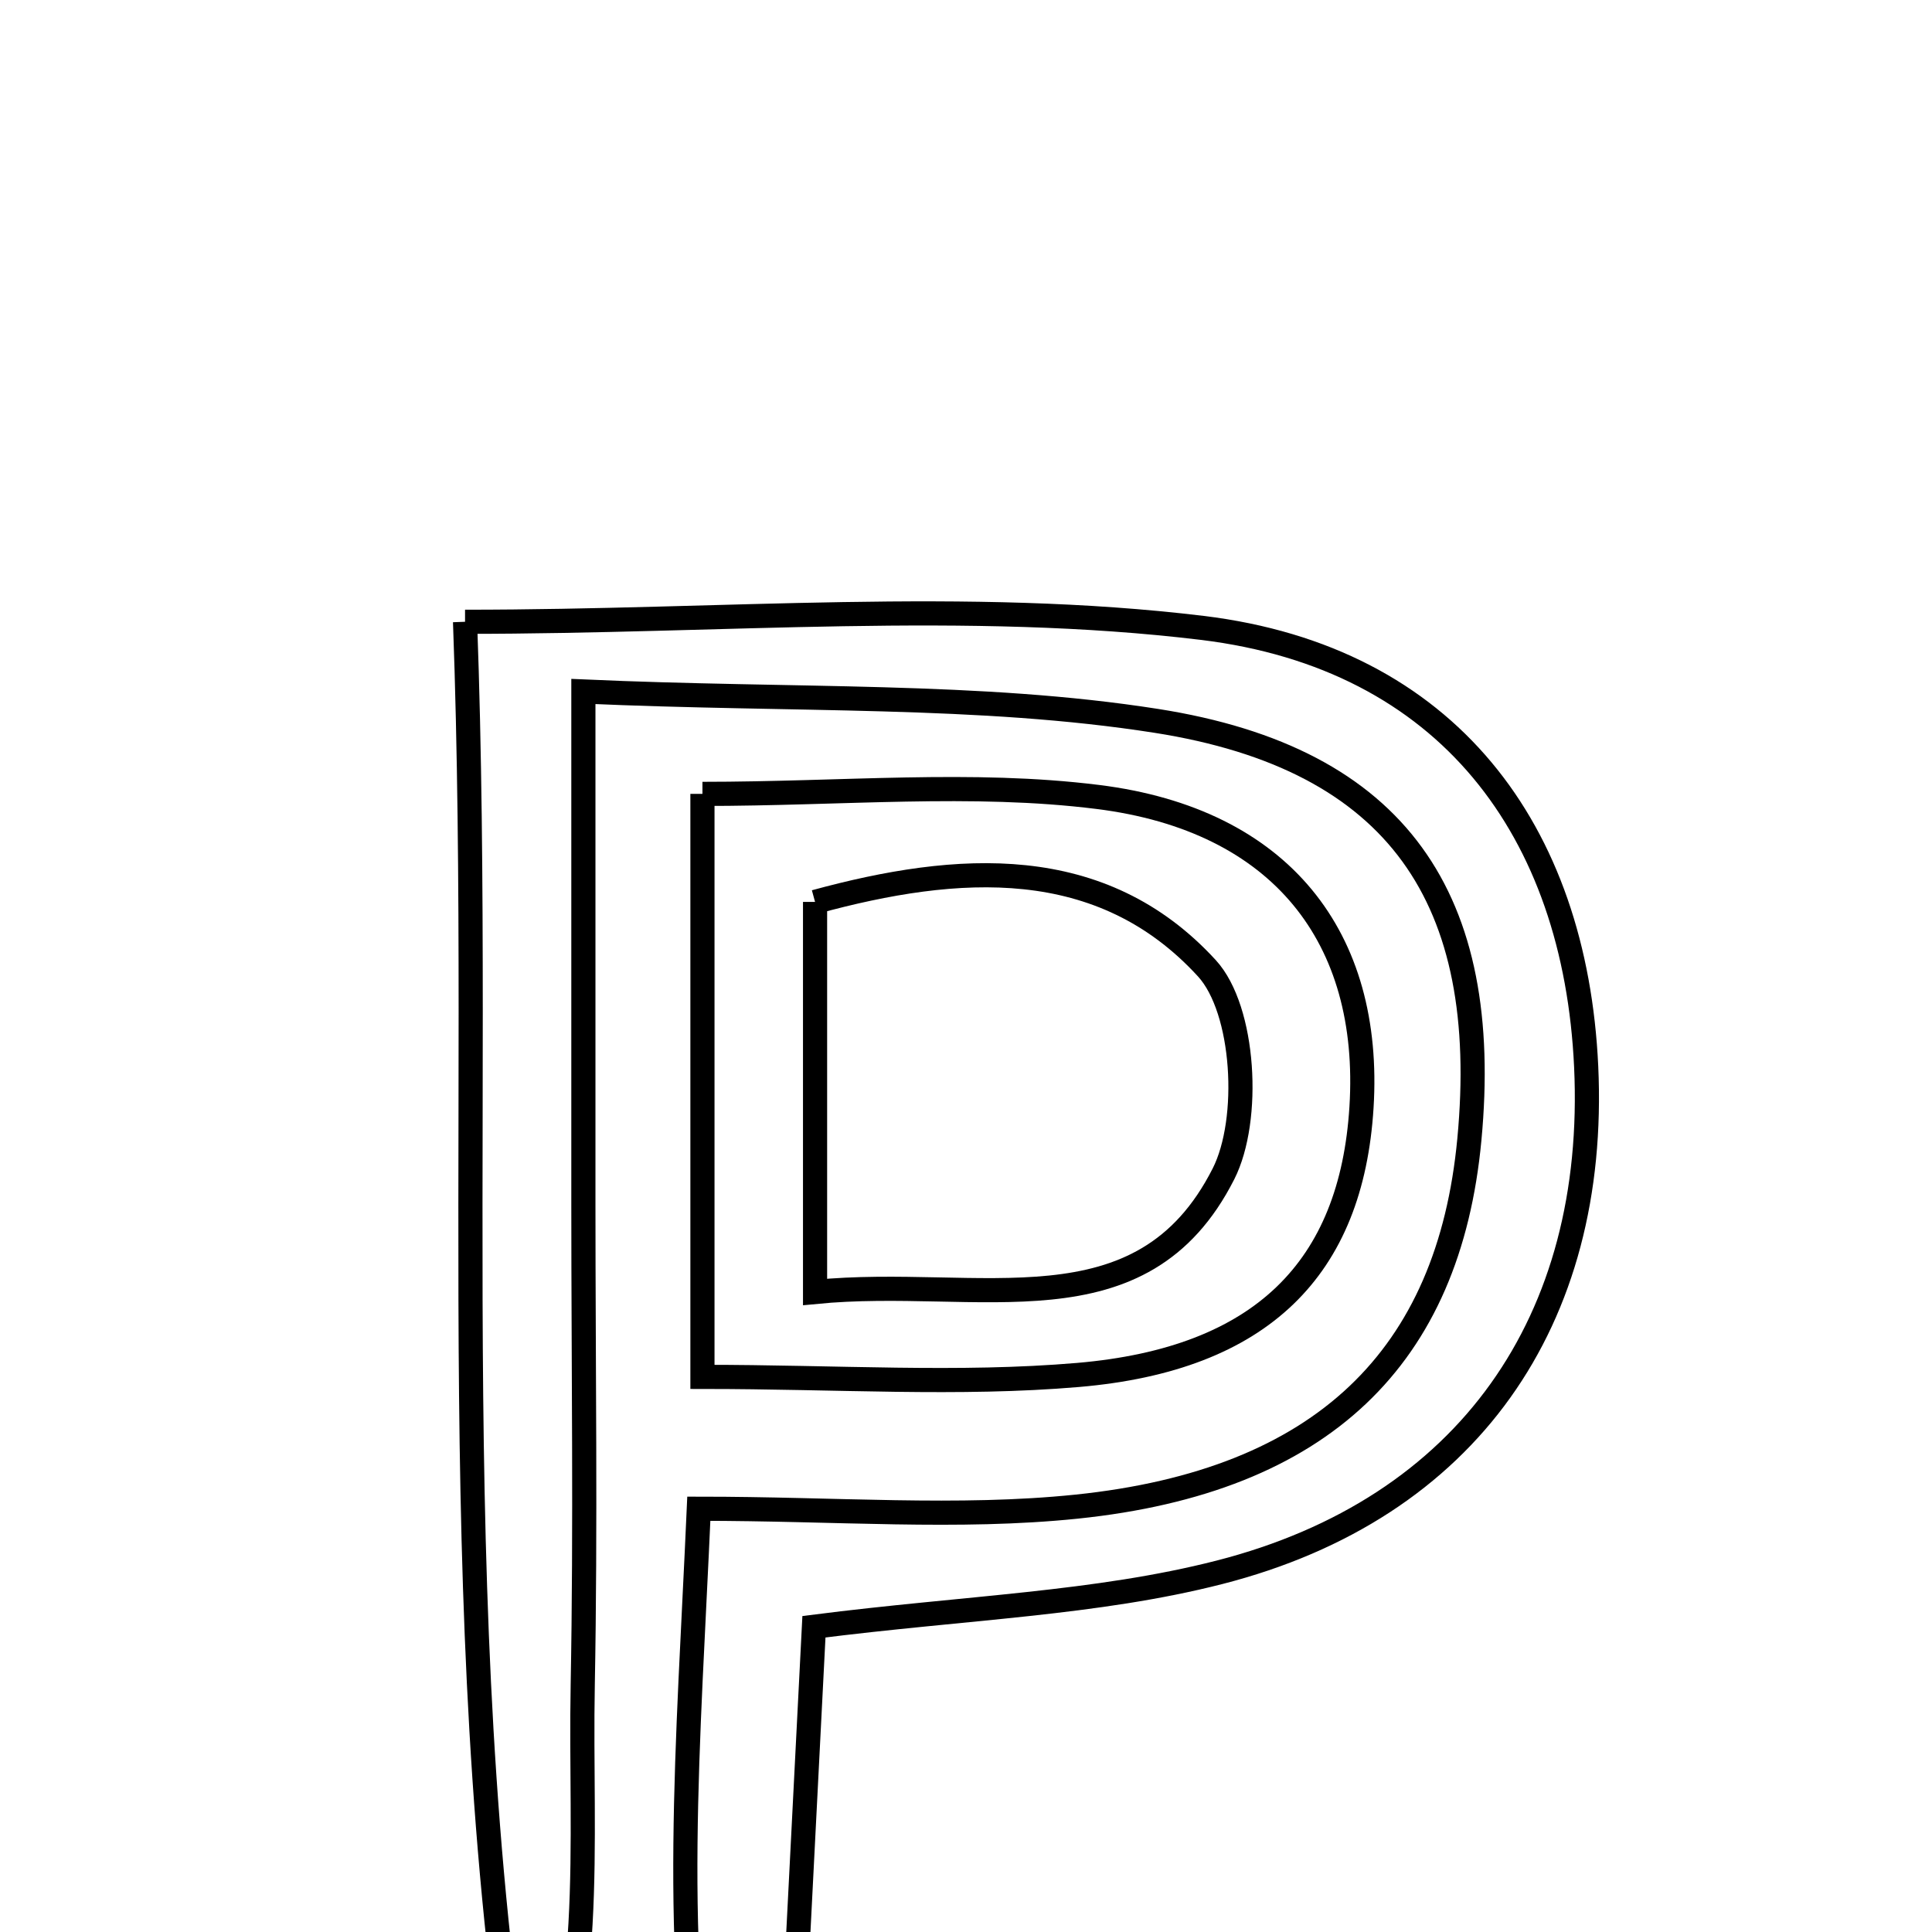 <svg xmlns="http://www.w3.org/2000/svg" viewBox="0.0 0.0 24.0 24.0" height="200px" width="200px"><path fill="none" stroke="black" stroke-width=".3" stroke-opacity="1.0"  filling="0" d="M5.777 7.724 C9.01 7.724 12.012 7.446 14.936 7.8 C17.982 8.171 19.568 10.317 19.704 13.249 C19.85 16.398 18.239 18.741 15.148 19.532 C13.62 19.923 12.004 19.967 10.111 20.208 C9.996 22.463 9.885 24.628 9.775 26.791 C9.452 26.787 9.128 26.783 8.805 26.779 C8.326 24.239 8.552 21.661 8.681 18.742 C10.398 18.742 11.901 18.868 13.374 18.716 C16.431 18.399 17.999 16.858 18.253 14.155 C18.534 11.174 17.372 9.427 14.365 8.955 C12.164 8.61 9.893 8.708 7.247 8.59 C7.247 10.902 7.247 12.941 7.247 14.98 C7.247 16.963 7.276 18.946 7.239 20.928 C7.201 22.9 7.426 24.91 6.57 26.82 C5.477 20.517 6.014 14.209 5.777 7.724"></path>
<path fill="none" stroke="black" stroke-width=".3" stroke-opacity="1.0"  filling="0" d="M8.726 9.862 C10.473 9.862 12.076 9.705 13.636 9.9 C15.915 10.184 17.044 11.649 16.913 13.755 C16.789 15.752 15.677 16.884 13.394 17.08 C11.91 17.207 10.405 17.104 8.726 17.104 C8.726 14.63 8.726 12.331 8.726 9.862"></path>
<path fill="none" stroke="black" stroke-width=".3" stroke-opacity="1.0"  filling="0" d="M10.125 11.204 C11.898 10.72 13.681 10.596 14.993 12.029 C15.463 12.543 15.54 13.907 15.199 14.581 C14.181 16.594 12.172 15.848 10.125 16.049 C10.125 14.247 10.125 12.793 10.125 11.204"></path></svg>